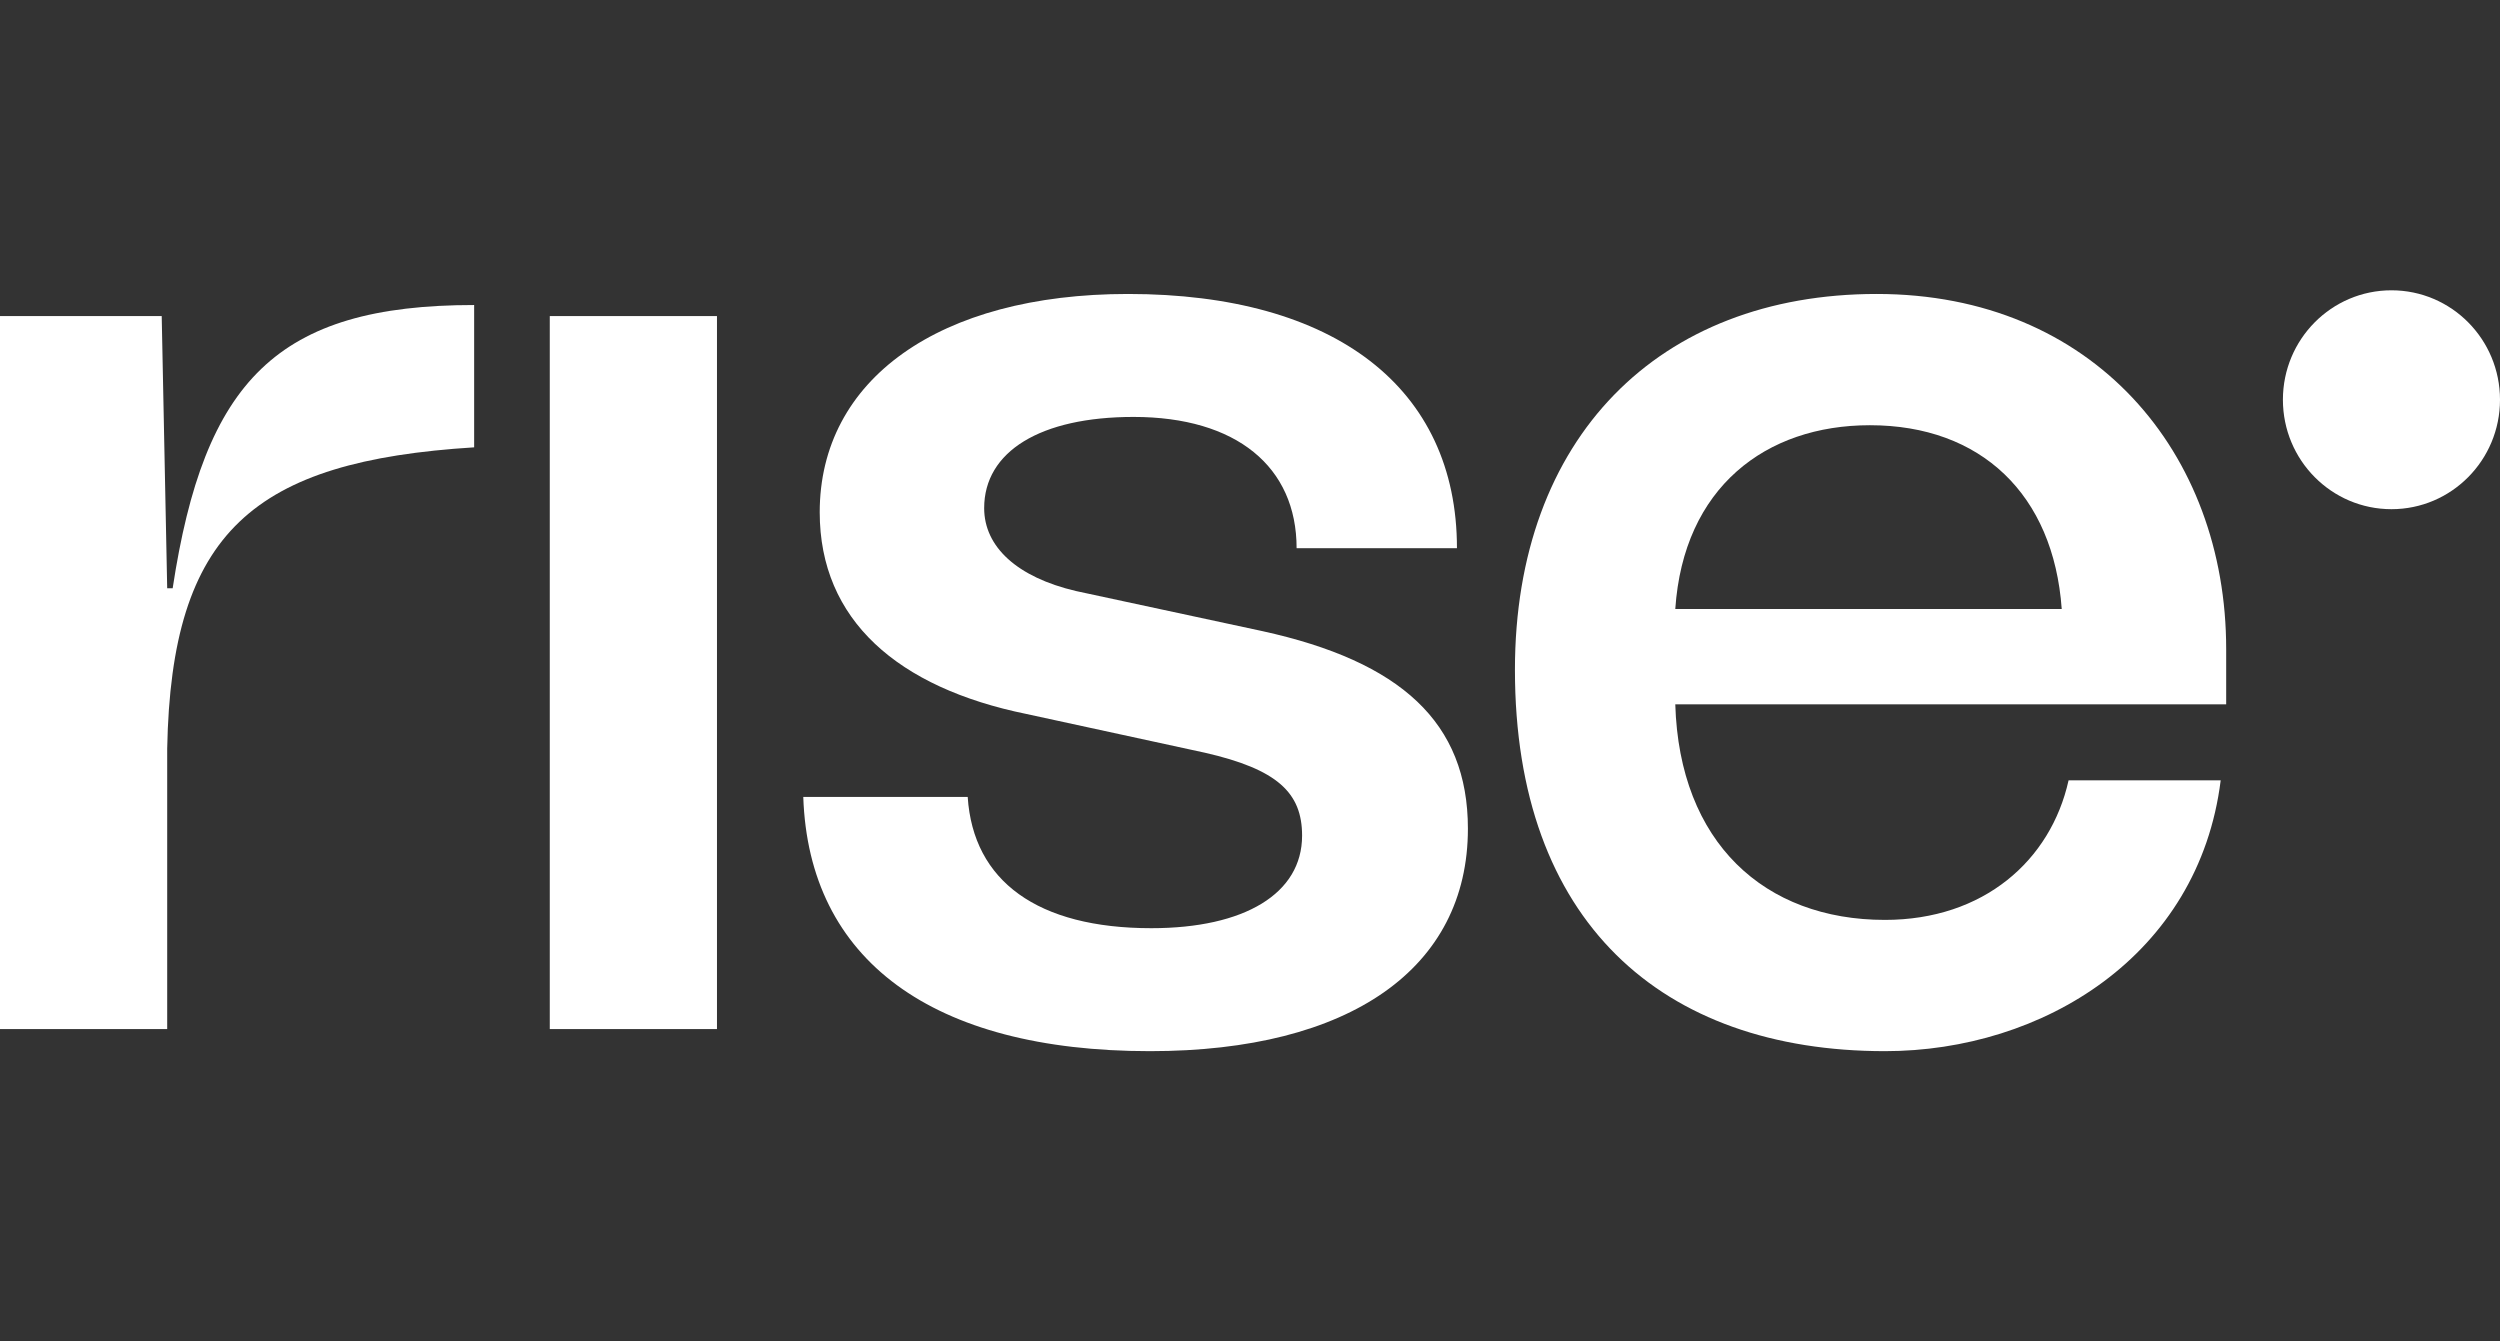 <svg width="123" height="66" viewBox="0 0 123 66" fill="none" xmlns="http://www.w3.org/2000/svg">
<rect x="0" y="0" width="123" height="66" fill="#333333" stroke="none"/>
<path d="M8.226 28.943L7.956 15.551H0V50.63H8.226V36.829C8.428 26.156 12.473 22.689 23.328 22.009V15.007C13.62 15.007 10.046 18.746 8.495 28.943H8.226Z" fill="white"/>
<path d="M27.049 50.63H35.275V15.551H27.049V50.63Z" fill="white"/>
<path d="M56.579 51.717C66.423 51.717 72.221 47.638 72.221 40.772C72.221 35.538 68.917 32.546 62.108 31.051L52.938 29.079C50.039 28.399 48.421 26.904 48.421 25C48.421 22.213 51.185 20.513 55.77 20.513C60.827 20.513 63.793 22.961 63.793 26.972H71.682C71.682 19.086 65.681 14.463 55.5 14.463C46.196 14.463 40.33 18.678 40.33 25.204C40.33 30.507 44.173 33.838 50.511 35.13L59.276 37.033C62.849 37.849 64.063 39.005 64.063 41.112C64.063 43.967 61.231 45.667 56.646 45.667C51.05 45.667 47.881 43.355 47.611 39.209H39.521C39.79 47.23 45.858 51.717 56.579 51.717Z" fill="white"/>
<path d="M109.528 31.934C109.528 22.281 102.988 14.463 92.335 14.463C81.615 14.463 74.535 21.533 74.535 32.954C74.535 45.327 81.749 51.717 92.739 51.717C100.493 51.717 108.179 47.027 109.258 38.393H101.774C100.898 42.336 97.594 45.259 92.739 45.259C86.806 45.259 82.626 41.452 82.424 34.654H109.528V31.934ZM91.998 20.921C97.459 20.921 101.033 24.32 101.437 29.963H82.424C82.828 23.98 86.874 20.921 91.998 20.921Z" fill="white"/>
<path d="M123 19.667C123 22.641 120.609 25.052 117.66 25.052C114.71 25.052 112.319 22.641 112.319 19.667C112.319 16.693 114.71 14.283 117.66 14.283C120.609 14.283 123 16.693 123 19.667Z" fill="white"/>
</svg>
